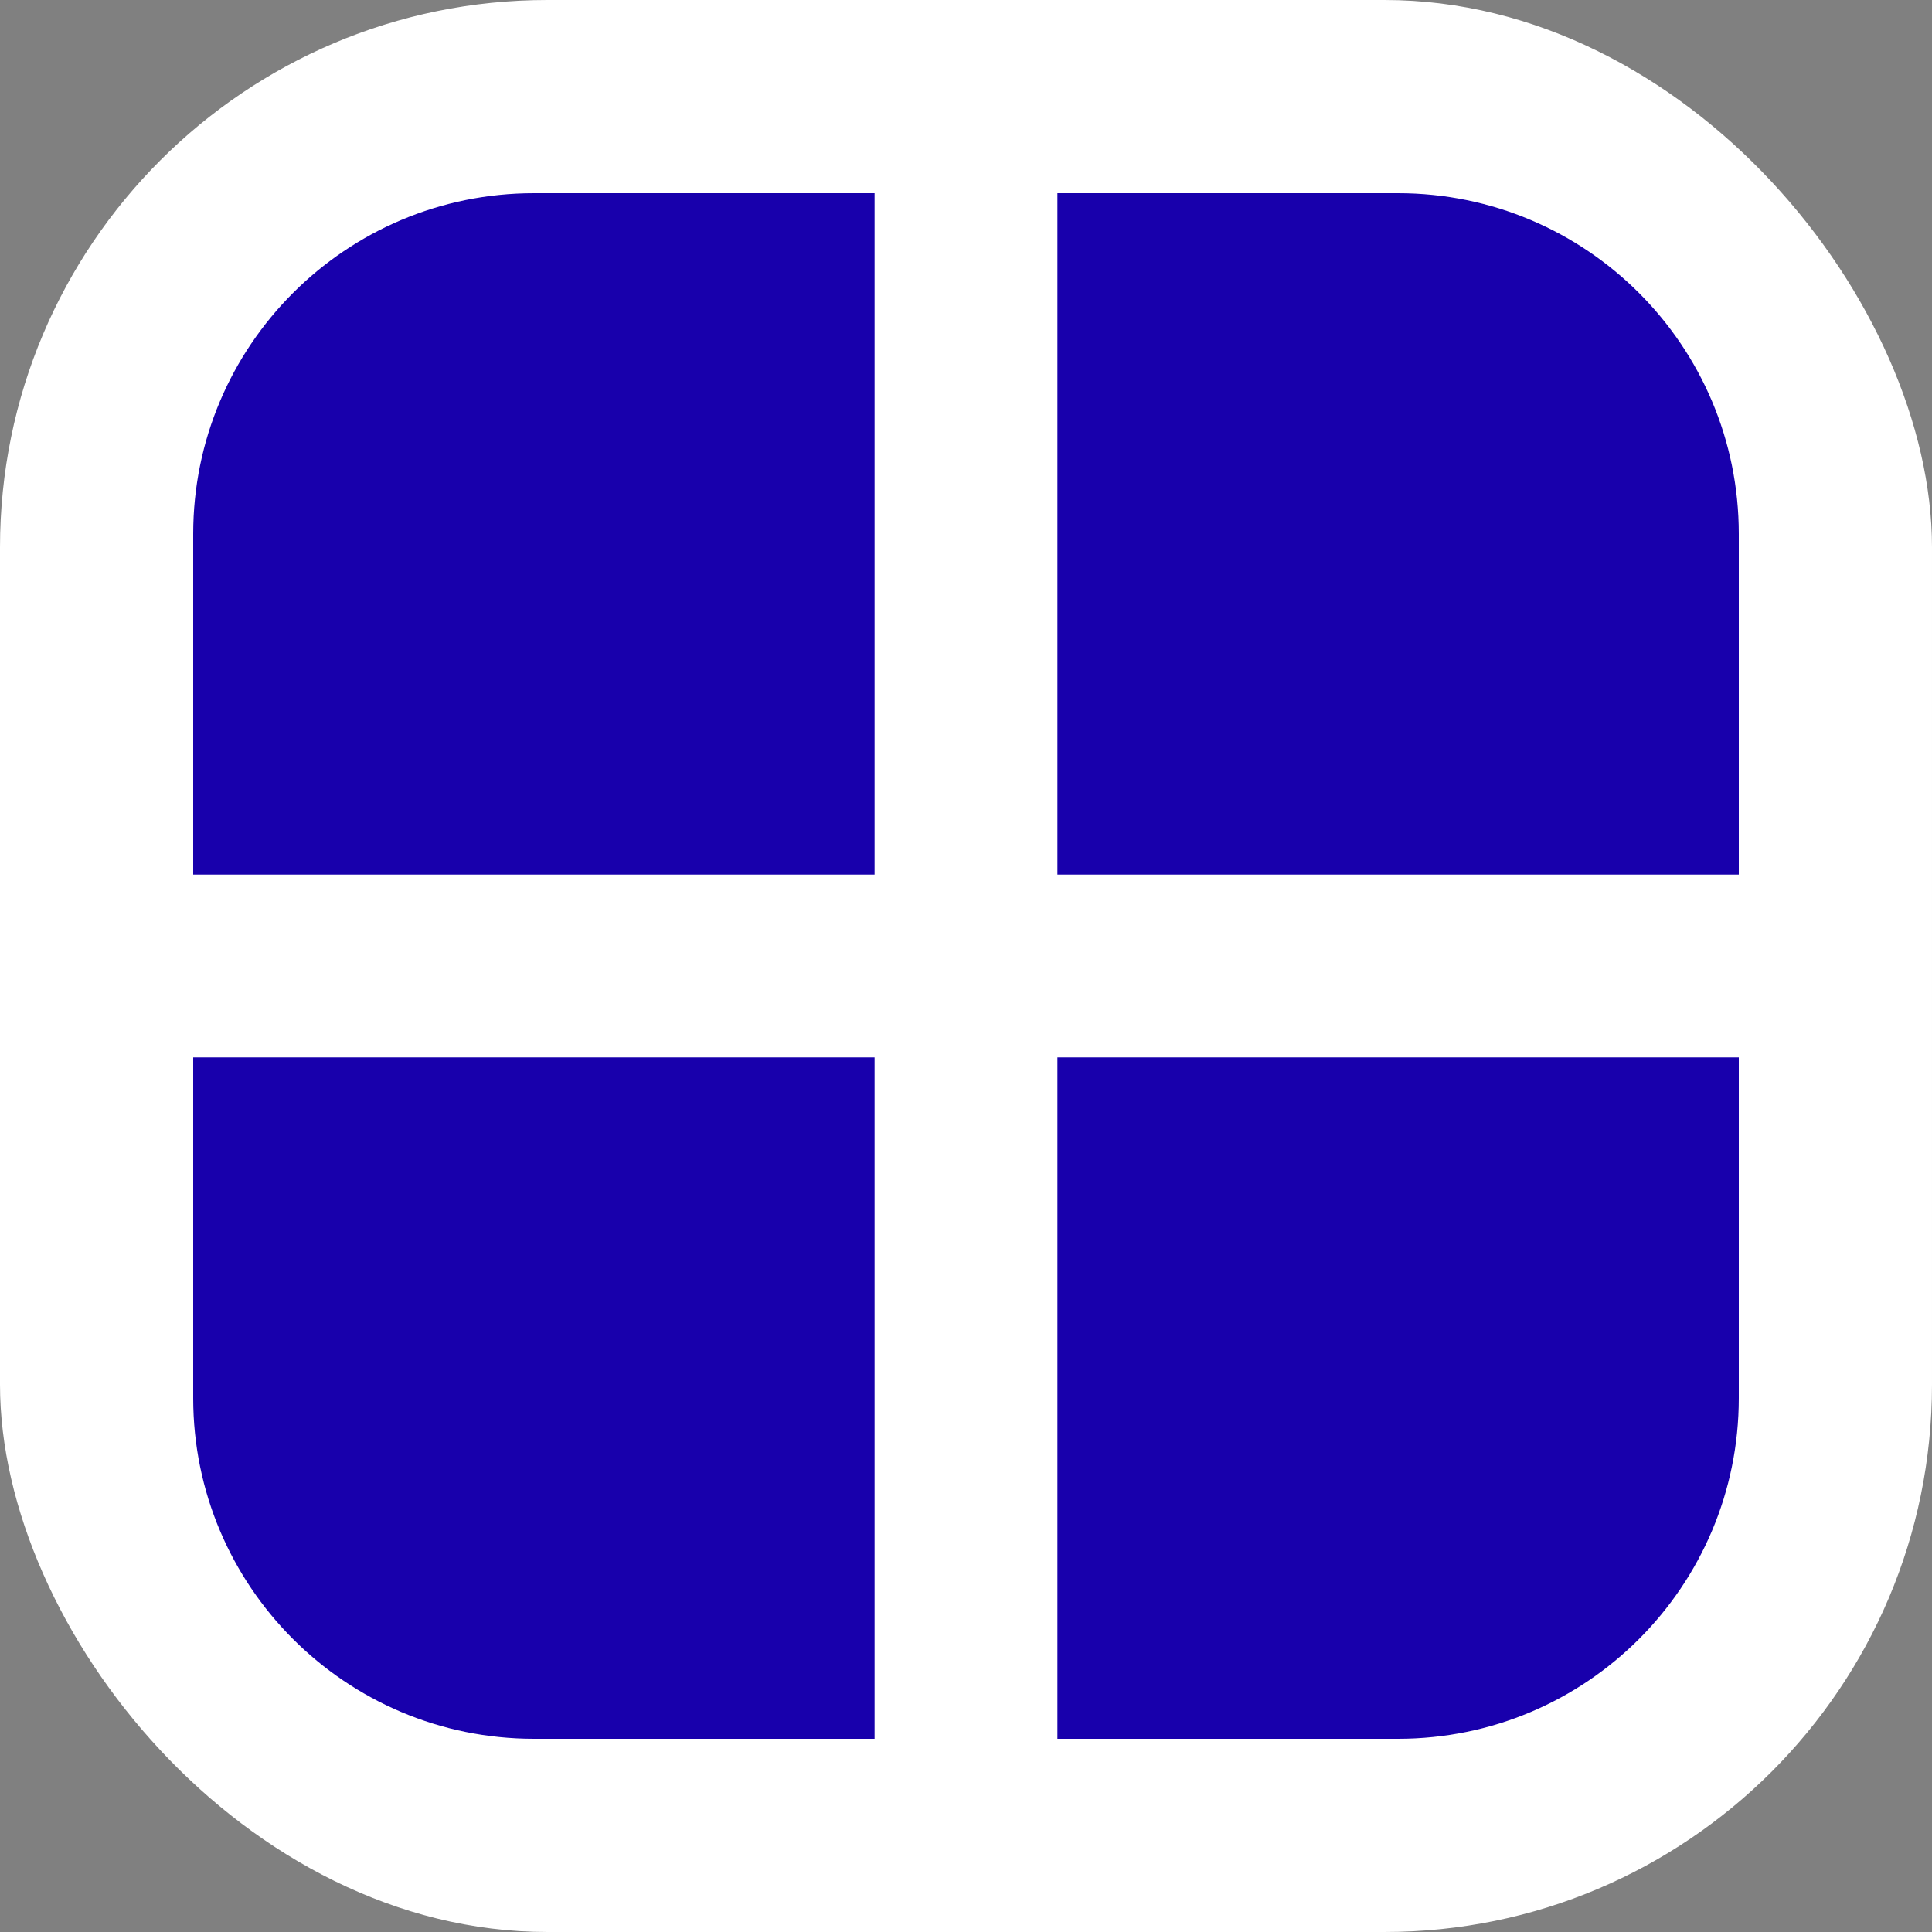 <svg width="60" height="60" viewBox="0 0 60 60" fill="none" xmlns="http://www.w3.org/2000/svg">
<rect x="0" y="0" width="60" height="60" fill="#808080" stroke="none"/>
<rect width="60" height="60" rx="17" fill="white"/>
<path d="M32.839 32.839H54V43.419C54 49.263 49.263 54 43.419 54H32.839V32.839Z" fill="#1800AC"/>
<path d="M6 32.839H27.161V54H16.581C10.737 54 6 49.263 6 43.419V32.839Z" fill="#1800AC"/>
<path d="M32.839 6H43.419C49.263 6 54 10.737 54 16.581V27.161H32.839V6Z" fill="#1800AC"/>
<path d="M6 16.581C6 10.737 10.737 6 16.581 6H27.161V27.161H6V16.581Z" fill="#1800AC"/>
</svg>
